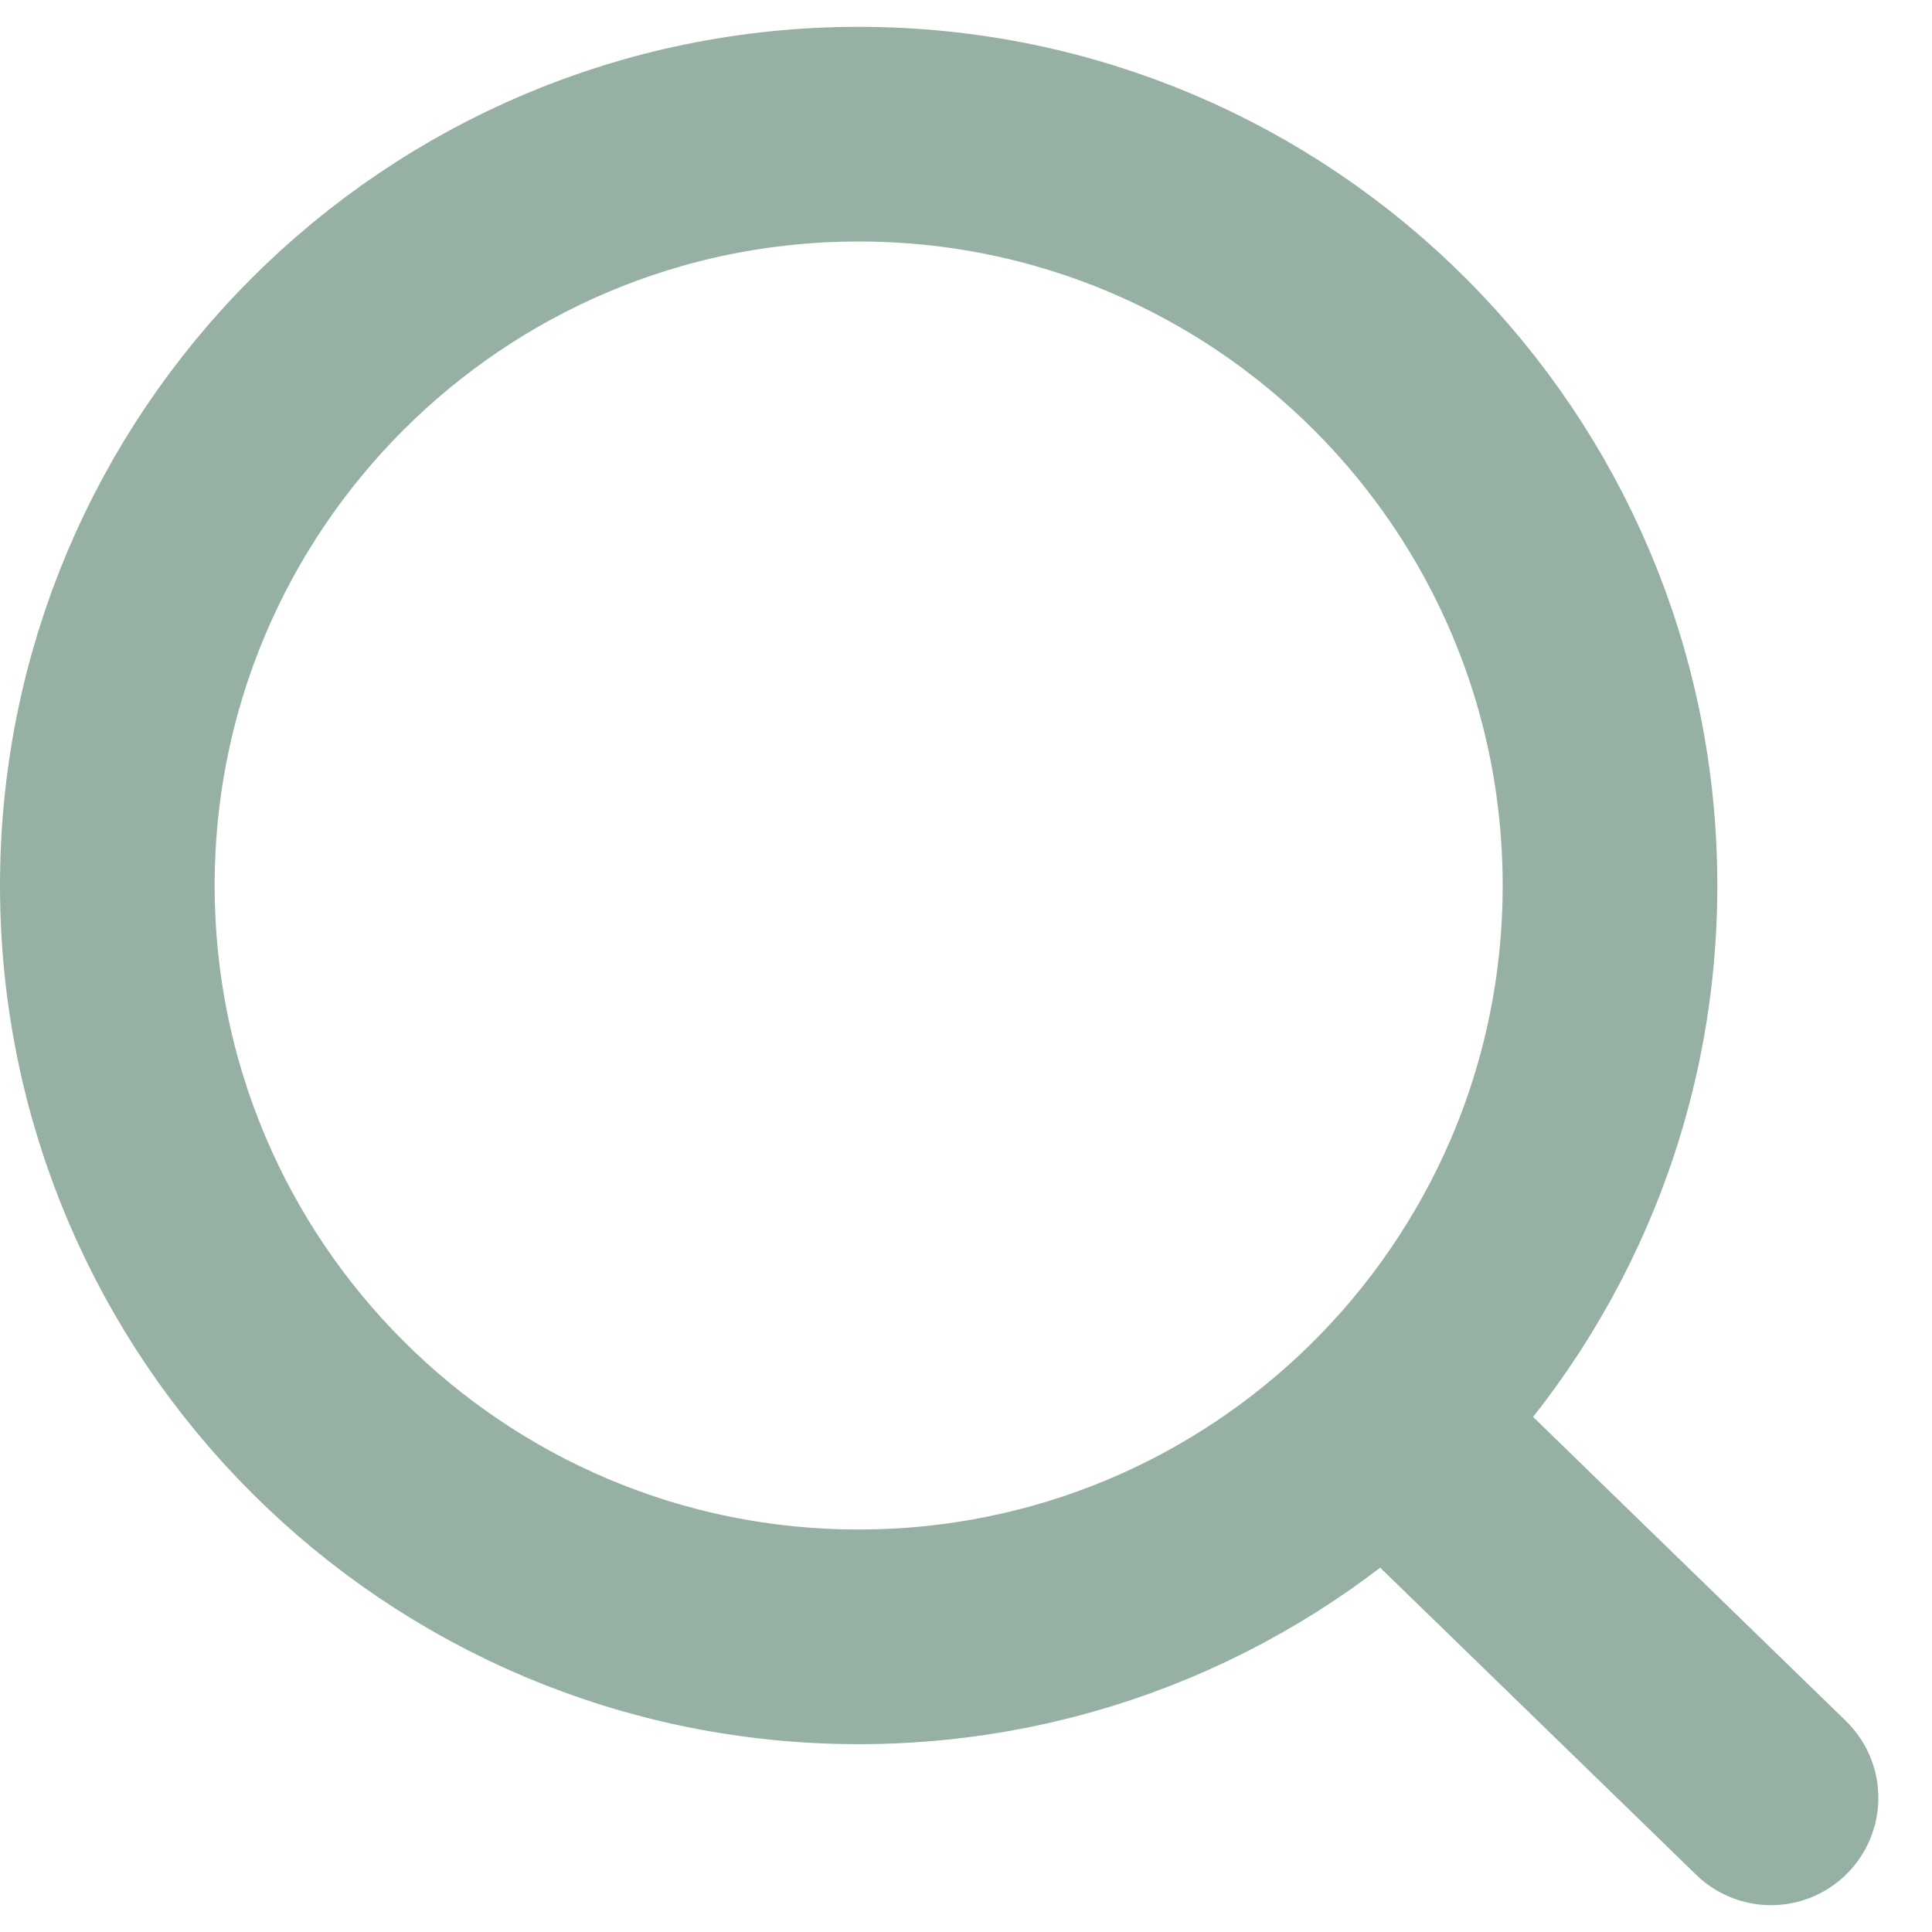 <svg width="18" height="18" viewBox="0 0 18 18" fill="none" xmlns="http://www.w3.org/2000/svg">
<path d="M12.899 13.25C14.195 11.979 15 10.209 15 8.25C15 4.384 11.866 1.25 8 1.25C4.134 1.25 1 4.384 1 8.25C1 12.116 4.134 15.25 8 15.25C9.907 15.25 11.636 14.487 12.899 13.25ZM12.899 13.25L16.5 16.75" stroke="#96B1A4" stroke-width="2" stroke-linecap="round"/>
</svg>
